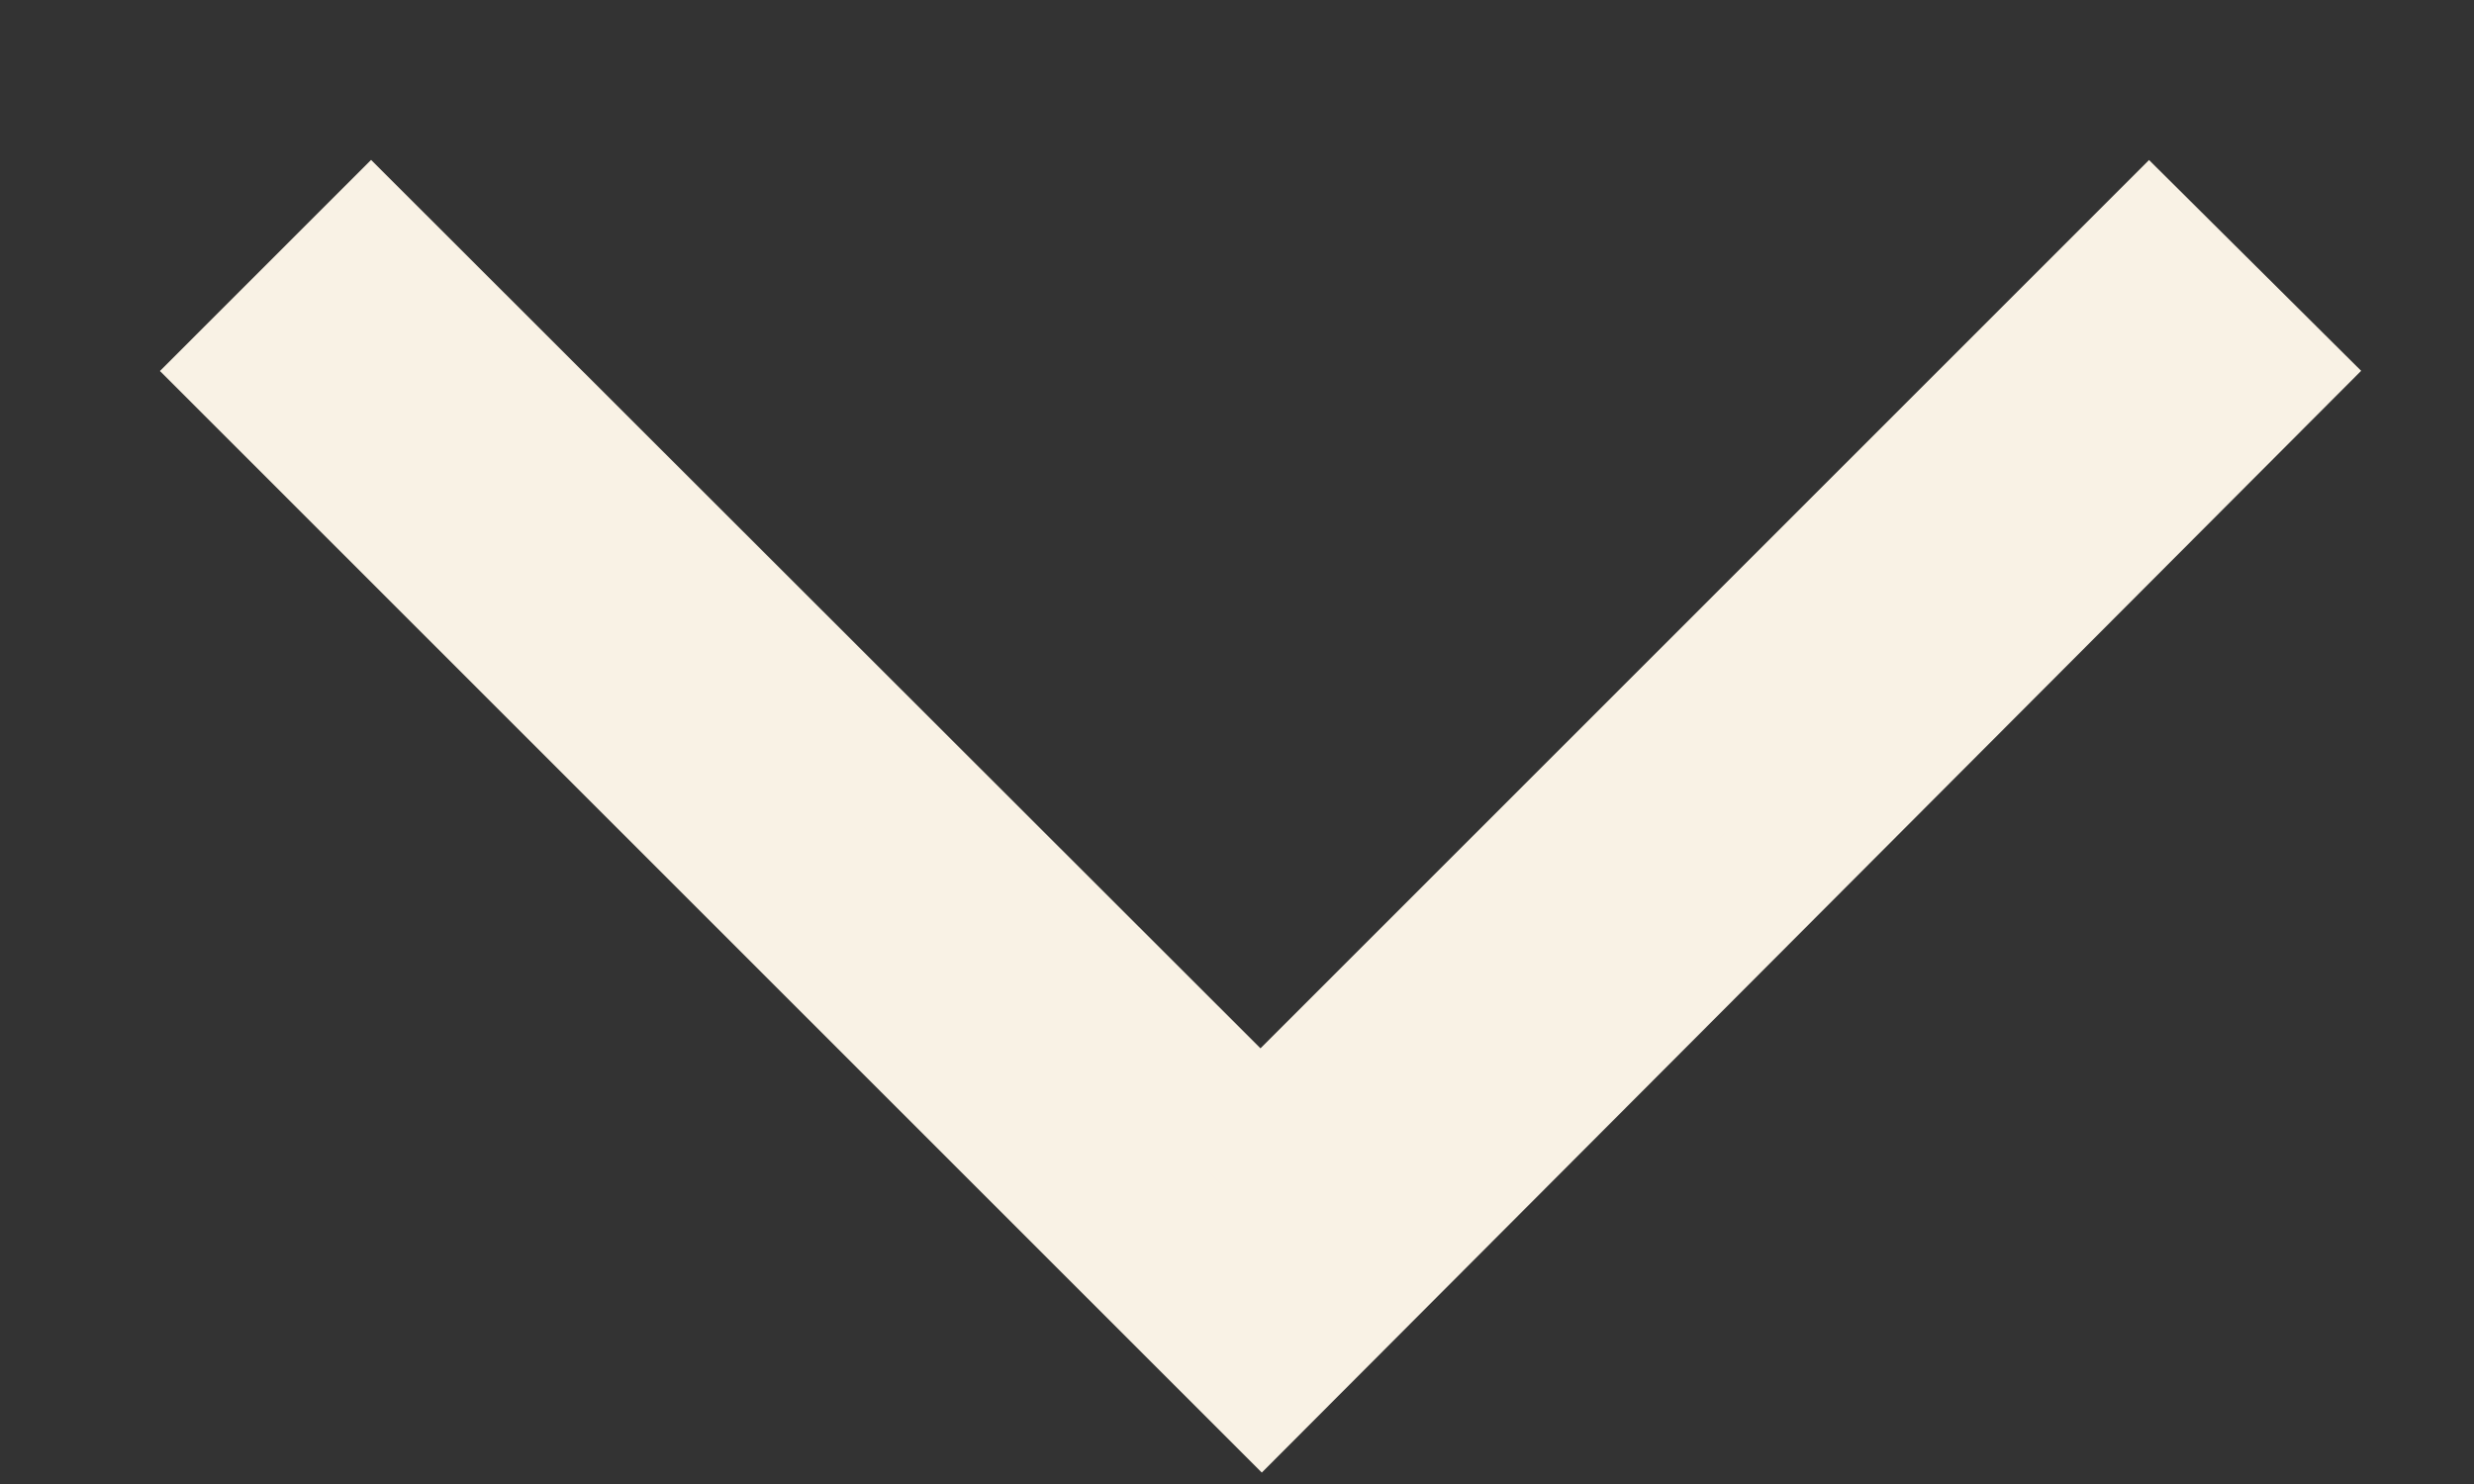 <svg width="10" height="6" viewBox="0 0 10 6" fill="none" xmlns="http://www.w3.org/2000/svg">
<rect x="0" y="0" width="10" height="6" fill="#333333" stroke="none"/>
<path d="M8.687 1L5.095 4.592L1.5 1L1 1.5L5.1 5.6L9.19 1.5L8.687 1Z" fill="#F9F2E5" stroke="#F9F2E5" stroke-width="0.5"/>
</svg>
